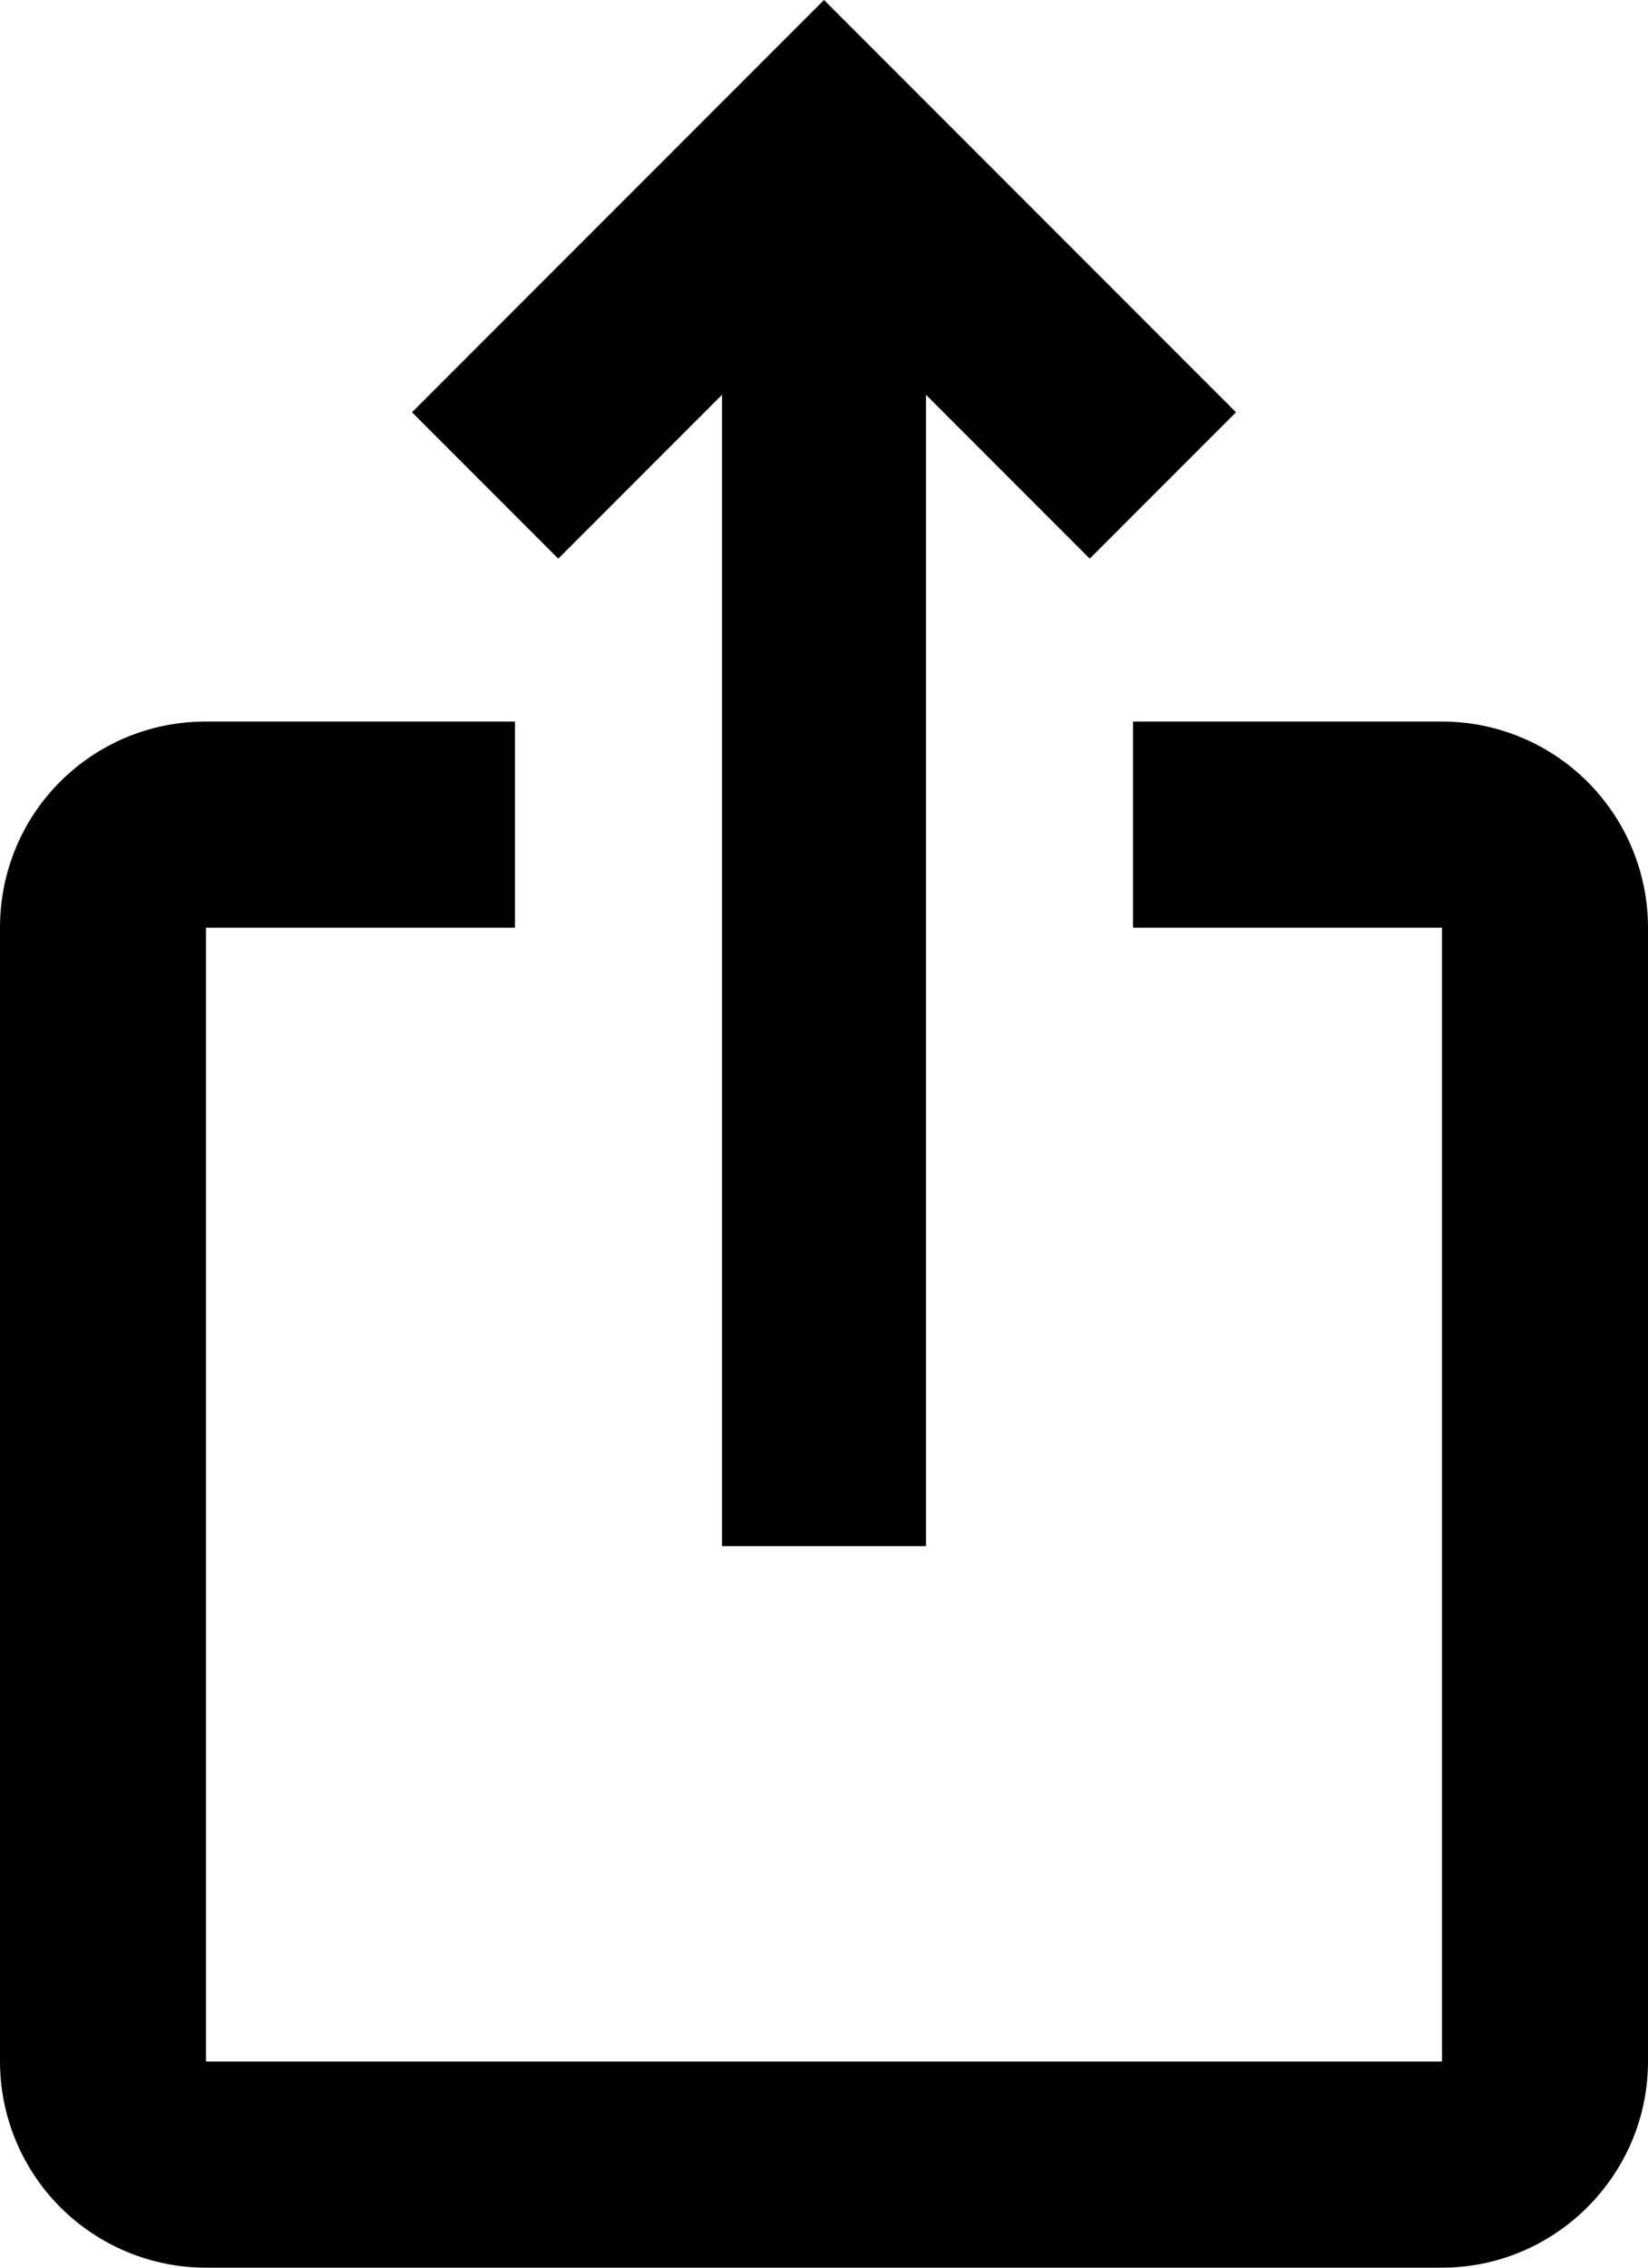 <svg width="16" height="22" viewBox="0 0 16 22" fill="none" xmlns="http://www.w3.org/2000/svg">
<path d="M12 4L10.58 5.42L8.99 3.83V15H7.01V3.83L5.42 5.42L4 4L8 0L12 4ZM16 9V20C16 21.1 15.1 22 14 22H2C1.47 22 0.961 21.789 0.586 21.414C0.211 21.039 0 20.53 0 20V9C0 7.89 0.89 7 2 7H5V9H2V20H14V9H11V7H14C14.53 7 15.039 7.211 15.414 7.586C15.789 7.961 16 8.47 16 9Z" fill="black"/>
</svg>
